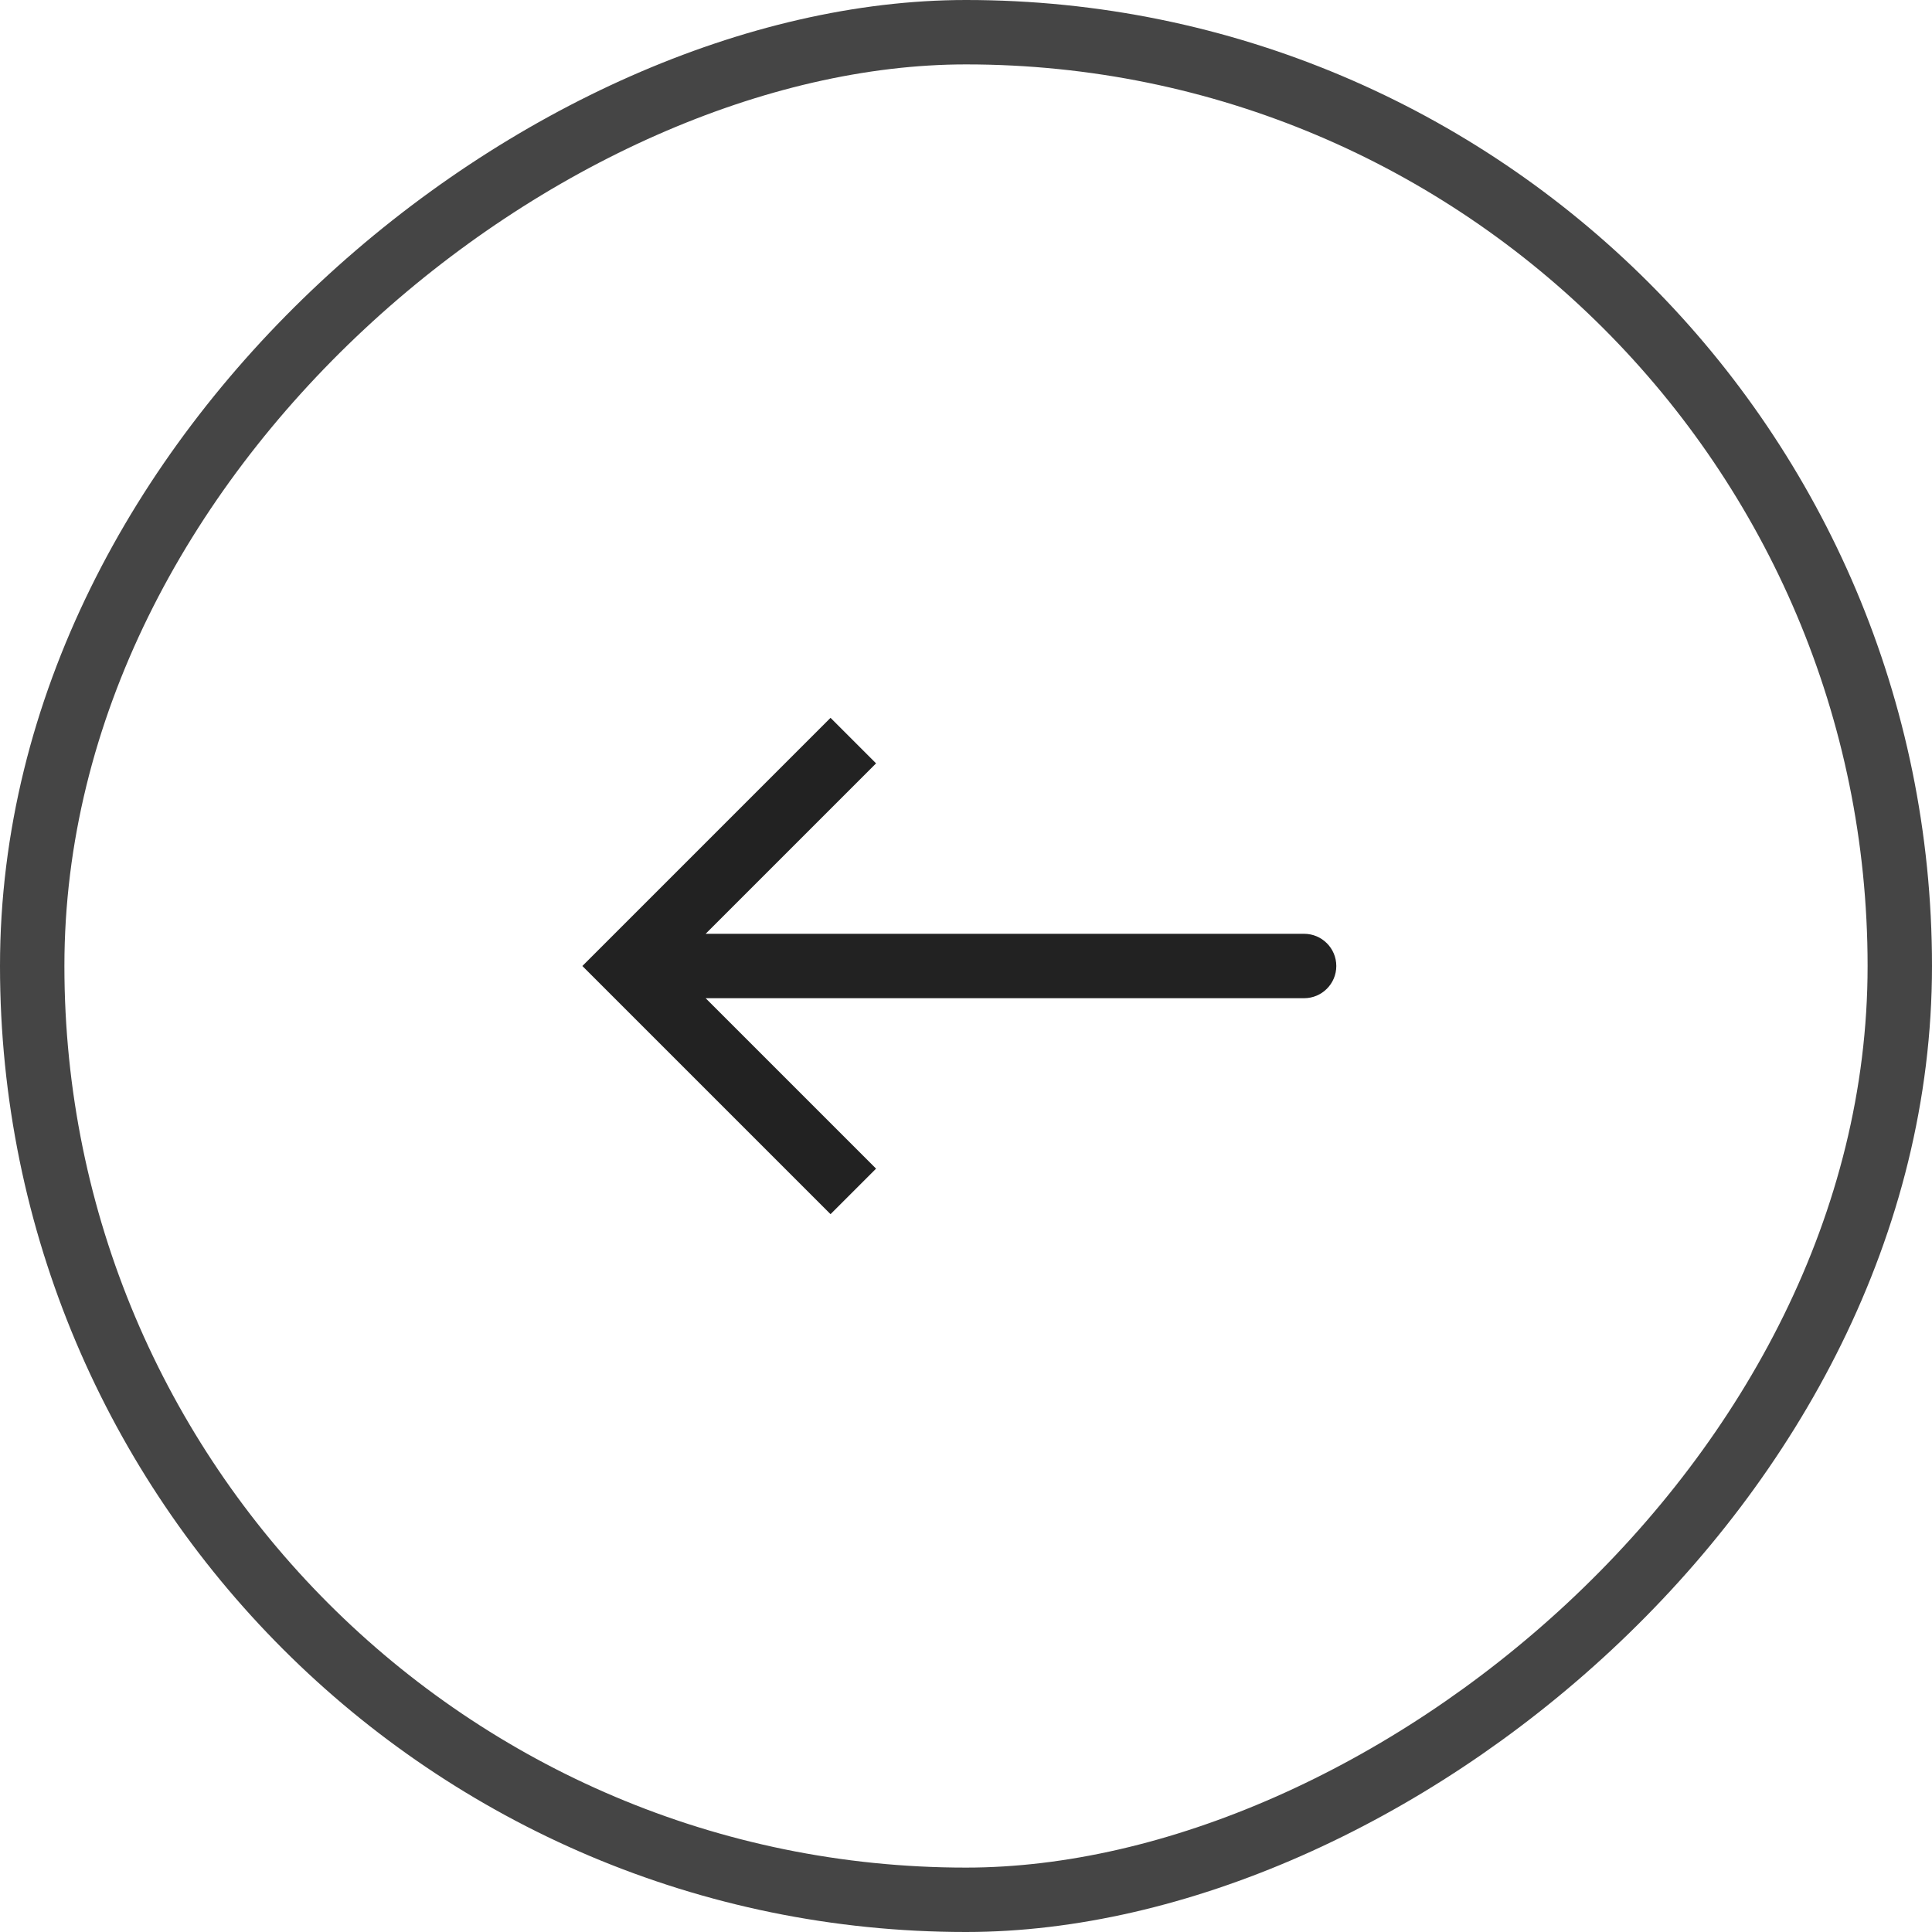 <svg width="60" height="60" viewBox="0 0 60 60" fill="none" xmlns="http://www.w3.org/2000/svg">
<rect x="1" y="59" width="58" height="58" rx="29" transform="rotate(-90 1 59)" stroke="#171717" stroke-opacity="0.8" stroke-width="2"/>
<path d="M19.5 30L18.793 29.293L18.086 30L18.793 30.707L19.5 30ZM40.5 31C41.052 31 41.5 30.552 41.5 30C41.5 29.448 41.052 29 40.5 29L40.5 31ZM25.793 22.293L18.793 29.293L20.207 30.707L27.207 23.707L25.793 22.293ZM18.793 30.707L25.793 37.707L27.207 36.293L20.207 29.293L18.793 30.707ZM19.5 31L40.5 31L40.5 29L19.5 29L19.5 31Z" fill="#222222"/>
</svg>
